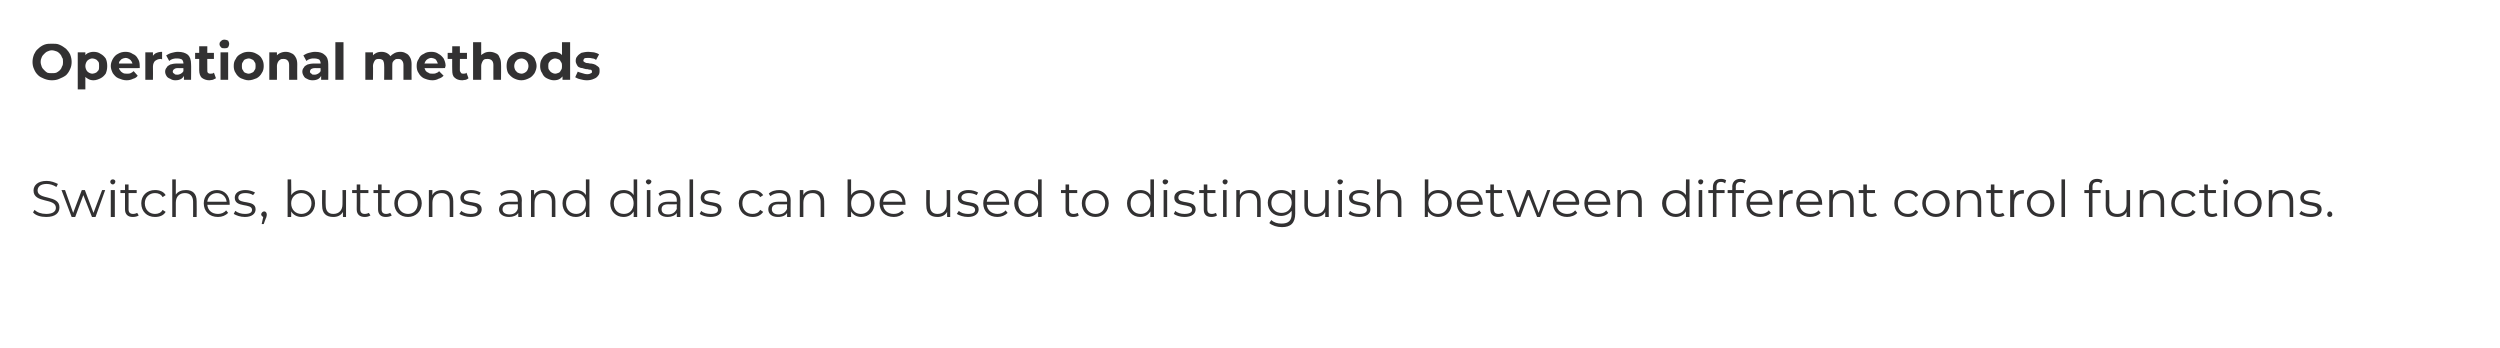 <?xml version="1.0" standalone="no"?>
<!DOCTYPE svg PUBLIC "-//W3C//DTD SVG 1.1//EN" "http://www.w3.org/Graphics/SVG/1.1/DTD/svg11.dtd">
<svg xmlns="http://www.w3.org/2000/svg" version="1.1" width="492px" height="68.5px" viewBox="0 0 492 68.5">
  <desc>Operational methods Switches, buttons and dials can be used to distinguish between different control functions.</desc>
  <defs/>
  <g id="Polygon118070">
    <path d="M 6.5 41.8 C 6.5 41.8 6.8 41.3 6.8 41.3 C 7.3 41.8 8.1 42.1 9.1 42.1 C 10.4 42.1 11 41.6 11 40.9 C 11 38.9 6.6 40.1 6.6 37.5 C 6.6 36.5 7.4 35.6 9.2 35.6 C 10 35.6 10.8 35.9 11.4 36.2 C 11.4 36.2 11.1 36.8 11.1 36.8 C 10.5 36.4 9.8 36.2 9.2 36.2 C 7.9 36.2 7.4 36.8 7.4 37.5 C 7.4 39.4 11.7 38.3 11.7 40.8 C 11.7 41.9 10.9 42.7 9.1 42.7 C 8 42.7 7 42.4 6.5 41.8 Z M 20.7 37.4 L 18.8 42.7 L 18.1 42.7 L 16.4 38.4 L 14.8 42.7 L 14.1 42.7 L 12.1 37.4 L 12.8 37.4 L 14.4 41.9 L 16.1 37.4 L 16.7 37.4 L 18.4 41.9 L 20.1 37.4 L 20.7 37.4 Z M 21.7 35.8 C 21.7 35.5 21.9 35.3 22.2 35.3 C 22.5 35.3 22.7 35.5 22.7 35.7 C 22.7 36 22.5 36.3 22.2 36.3 C 21.9 36.3 21.7 36 21.7 35.8 Z M 21.8 37.4 L 22.6 37.4 L 22.6 42.7 L 21.8 42.7 L 21.8 37.4 Z M 27.3 42.4 C 27 42.6 26.6 42.7 26.1 42.7 C 25.2 42.7 24.6 42.2 24.6 41.2 C 24.61 41.2 24.6 38 24.6 38 L 23.7 38 L 23.7 37.4 L 24.6 37.4 L 24.6 36.3 L 25.3 36.3 L 25.3 37.4 L 26.9 37.4 L 26.9 38 L 25.3 38 C 25.3 38 25.32 41.16 25.3 41.2 C 25.3 41.8 25.6 42.1 26.2 42.1 C 26.5 42.1 26.8 42 27 41.9 C 27 41.9 27.3 42.4 27.3 42.4 Z M 27.8 40 C 27.8 38.5 28.9 37.4 30.5 37.4 C 31.4 37.4 32.2 37.7 32.6 38.4 C 32.6 38.4 32 38.8 32 38.8 C 31.7 38.2 31.1 38 30.5 38 C 29.4 38 28.5 38.8 28.5 40 C 28.5 41.3 29.4 42.1 30.5 42.1 C 31.1 42.1 31.7 41.9 32 41.3 C 32 41.3 32.6 41.7 32.6 41.7 C 32.2 42.4 31.4 42.7 30.5 42.7 C 28.9 42.7 27.8 41.6 27.8 40 Z M 38.7 39.6 C 38.73 39.63 38.7 42.7 38.7 42.7 L 38 42.7 C 38 42.7 38.02 39.7 38 39.7 C 38 38.6 37.4 38 36.4 38 C 35.3 38 34.6 38.7 34.6 39.9 C 34.6 39.92 34.6 42.7 34.6 42.7 L 33.9 42.7 L 33.9 35.3 L 34.6 35.3 C 34.6 35.3 34.6 38.34 34.6 38.3 C 35 37.7 35.7 37.4 36.6 37.4 C 37.9 37.4 38.7 38.1 38.7 39.6 Z M 45.2 40.3 C 45.2 40.3 40.8 40.3 40.8 40.3 C 40.9 41.4 41.7 42.1 42.9 42.1 C 43.5 42.1 44.1 41.9 44.5 41.4 C 44.5 41.4 44.9 41.9 44.9 41.9 C 44.4 42.4 43.7 42.7 42.9 42.7 C 41.2 42.7 40.1 41.6 40.1 40 C 40.1 38.5 41.2 37.4 42.7 37.4 C 44.2 37.4 45.2 38.5 45.2 40 C 45.2 40.1 45.2 40.2 45.2 40.3 Z M 40.8 39.7 C 40.8 39.7 44.6 39.7 44.6 39.7 C 44.5 38.7 43.7 38 42.7 38 C 41.7 38 40.9 38.7 40.8 39.7 Z M 46 42.1 C 46 42.1 46.3 41.5 46.3 41.5 C 46.8 41.9 47.5 42.1 48.2 42.1 C 49.2 42.1 49.6 41.8 49.6 41.3 C 49.6 39.9 46.2 41 46.2 38.9 C 46.2 38 47 37.4 48.3 37.4 C 49 37.4 49.7 37.6 50.2 37.9 C 50.2 37.9 49.8 38.4 49.8 38.4 C 49.4 38.1 48.8 38 48.3 38 C 47.3 38 46.9 38.4 46.9 38.9 C 46.9 40.3 50.3 39.2 50.3 41.2 C 50.3 42.1 49.5 42.7 48.2 42.7 C 47.3 42.7 46.5 42.4 46 42.1 Z M 52.5 42.2 C 52.5 42.3 52.5 42.5 52.4 42.8 C 52.37 42.76 51.9 44.1 51.9 44.1 L 51.5 44.1 C 51.5 44.1 51.81 42.69 51.8 42.7 C 51.6 42.6 51.4 42.4 51.4 42.2 C 51.4 41.9 51.7 41.6 52 41.6 C 52.3 41.6 52.5 41.9 52.5 42.2 Z M 62 40 C 62 41.6 60.8 42.7 59.3 42.7 C 58.5 42.7 57.7 42.3 57.3 41.6 C 57.32 41.64 57.3 42.7 57.3 42.7 L 56.6 42.7 L 56.6 35.3 L 57.3 35.3 C 57.3 35.3 57.35 38.42 57.3 38.4 C 57.8 37.7 58.5 37.4 59.3 37.4 C 60.8 37.4 62 38.5 62 40 Z M 61.3 40 C 61.3 38.8 60.4 38 59.3 38 C 58.2 38 57.3 38.8 57.3 40 C 57.3 41.3 58.2 42.1 59.3 42.1 C 60.4 42.1 61.3 41.3 61.3 40 Z M 68.1 37.4 L 68.1 42.7 L 67.5 42.7 C 67.5 42.7 67.46 41.72 67.5 41.7 C 67.1 42.4 66.4 42.7 65.6 42.7 C 64.2 42.7 63.4 42 63.4 40.5 C 63.35 40.47 63.4 37.4 63.4 37.4 L 64.1 37.4 C 64.1 37.4 64.06 40.4 64.1 40.4 C 64.1 41.5 64.6 42.1 65.6 42.1 C 66.7 42.1 67.4 41.4 67.4 40.2 C 67.43 40.18 67.4 37.4 67.4 37.4 L 68.1 37.4 Z M 72.9 42.4 C 72.6 42.6 72.2 42.7 71.8 42.7 C 70.8 42.7 70.2 42.2 70.2 41.2 C 70.22 41.2 70.2 38 70.2 38 L 69.3 38 L 69.3 37.4 L 70.2 37.4 L 70.2 36.3 L 70.9 36.3 L 70.9 37.4 L 72.5 37.4 L 72.5 38 L 70.9 38 C 70.9 38 70.93 41.16 70.9 41.2 C 70.9 41.8 71.2 42.1 71.8 42.1 C 72.1 42.1 72.4 42 72.6 41.9 C 72.6 41.9 72.9 42.4 72.9 42.4 Z M 77.1 42.4 C 76.8 42.6 76.4 42.7 75.9 42.7 C 75 42.7 74.4 42.2 74.4 41.2 C 74.41 41.2 74.4 38 74.4 38 L 73.5 38 L 73.5 37.4 L 74.4 37.4 L 74.4 36.3 L 75.1 36.3 L 75.1 37.4 L 76.7 37.4 L 76.7 38 L 75.1 38 C 75.1 38 75.12 41.16 75.1 41.2 C 75.1 41.8 75.4 42.1 76 42.1 C 76.3 42.1 76.6 42 76.8 41.9 C 76.8 41.9 77.1 42.4 77.1 42.4 Z M 77.6 40 C 77.6 38.5 78.7 37.4 80.3 37.4 C 81.8 37.4 83 38.5 83 40 C 83 41.6 81.8 42.7 80.3 42.7 C 78.7 42.7 77.6 41.6 77.6 40 Z M 82.2 40 C 82.2 38.8 81.4 38 80.3 38 C 79.2 38 78.3 38.8 78.3 40 C 78.3 41.3 79.2 42.1 80.3 42.1 C 81.4 42.1 82.2 41.3 82.2 40 Z M 89.2 39.6 C 89.22 39.63 89.2 42.7 89.2 42.7 L 88.5 42.7 C 88.5 42.7 88.52 39.7 88.5 39.7 C 88.5 38.6 87.9 38 86.9 38 C 85.8 38 85.1 38.7 85.1 39.9 C 85.09 39.92 85.1 42.7 85.1 42.7 L 84.4 42.7 L 84.4 37.4 L 85.1 37.4 C 85.1 37.4 85.06 38.39 85.1 38.4 C 85.4 37.7 86.2 37.4 87.1 37.4 C 88.3 37.4 89.2 38.1 89.2 39.6 Z M 90.4 42.1 C 90.4 42.1 90.8 41.5 90.8 41.5 C 91.2 41.9 91.9 42.1 92.6 42.1 C 93.6 42.1 94 41.8 94 41.3 C 94 39.9 90.6 41 90.6 38.9 C 90.6 38 91.4 37.4 92.7 37.4 C 93.4 37.4 94.1 37.6 94.6 37.9 C 94.6 37.9 94.3 38.4 94.3 38.4 C 93.8 38.1 93.3 38 92.7 38 C 91.8 38 91.3 38.4 91.3 38.9 C 91.3 40.3 94.8 39.2 94.8 41.2 C 94.8 42.1 94 42.7 92.6 42.7 C 91.7 42.7 90.9 42.4 90.4 42.1 Z M 102.7 39.4 C 102.65 39.42 102.7 42.7 102.7 42.7 L 102 42.7 C 102 42.7 101.97 41.86 102 41.9 C 101.7 42.4 101 42.7 100.2 42.7 C 99 42.7 98.2 42.1 98.2 41.2 C 98.2 40.4 98.8 39.7 100.3 39.7 C 100.27 39.71 101.9 39.7 101.9 39.7 C 101.9 39.7 101.94 39.39 101.9 39.4 C 101.9 38.5 101.4 38 100.5 38 C 99.8 38 99.1 38.2 98.7 38.6 C 98.7 38.6 98.4 38.1 98.4 38.1 C 98.9 37.6 99.7 37.4 100.5 37.4 C 101.9 37.4 102.7 38.1 102.7 39.4 Z M 101.9 41.1 C 101.94 41.1 101.9 40.2 101.9 40.2 C 101.9 40.2 100.29 40.24 100.3 40.2 C 99.3 40.2 98.9 40.6 98.9 41.2 C 98.9 41.8 99.4 42.2 100.3 42.2 C 101.1 42.2 101.7 41.8 101.9 41.1 Z M 109.3 39.6 C 109.31 39.63 109.3 42.7 109.3 42.7 L 108.6 42.7 C 108.6 42.7 108.6 39.7 108.6 39.7 C 108.6 38.6 108 38 107 38 C 105.9 38 105.2 38.7 105.2 39.9 C 105.18 39.92 105.2 42.7 105.2 42.7 L 104.5 42.7 L 104.5 37.4 L 105.1 37.4 C 105.1 37.4 105.15 38.39 105.1 38.4 C 105.5 37.7 106.2 37.4 107.1 37.4 C 108.4 37.4 109.3 38.1 109.3 39.6 Z M 116 35.3 L 116 42.7 L 115.3 42.7 C 115.3 42.7 115.34 41.64 115.3 41.6 C 114.9 42.3 114.2 42.7 113.3 42.7 C 111.8 42.7 110.7 41.6 110.7 40 C 110.7 38.5 111.8 37.4 113.3 37.4 C 114.2 37.4 114.9 37.7 115.3 38.4 C 115.31 38.42 115.3 35.3 115.3 35.3 L 116 35.3 Z M 115.3 40 C 115.3 38.8 114.5 38 113.4 38 C 112.3 38 111.4 38.8 111.4 40 C 111.4 41.3 112.3 42.1 113.4 42.1 C 114.5 42.1 115.3 41.3 115.3 40 Z M 125.4 35.3 L 125.4 42.7 L 124.7 42.7 C 124.7 42.7 124.74 41.64 124.7 41.6 C 124.3 42.3 123.6 42.7 122.7 42.7 C 121.2 42.7 120.1 41.6 120.1 40 C 120.1 38.5 121.2 37.4 122.7 37.4 C 123.6 37.4 124.3 37.7 124.7 38.4 C 124.71 38.42 124.7 35.3 124.7 35.3 L 125.4 35.3 Z M 124.7 40 C 124.7 38.8 123.9 38 122.8 38 C 121.6 38 120.8 38.8 120.8 40 C 120.8 41.3 121.6 42.1 122.8 42.1 C 123.9 42.1 124.7 41.3 124.7 40 Z M 127.1 35.8 C 127.1 35.5 127.4 35.3 127.6 35.3 C 127.9 35.3 128.2 35.5 128.2 35.7 C 128.2 36 127.9 36.3 127.6 36.3 C 127.4 36.3 127.1 36 127.1 35.8 Z M 127.3 37.4 L 128 37.4 L 128 42.7 L 127.3 42.7 L 127.3 37.4 Z M 133.9 39.4 C 133.87 39.42 133.9 42.7 133.9 42.7 L 133.2 42.7 C 133.2 42.7 133.19 41.86 133.2 41.9 C 132.9 42.4 132.2 42.7 131.4 42.7 C 130.2 42.7 129.5 42.1 129.5 41.2 C 129.5 40.4 130 39.7 131.5 39.7 C 131.49 39.71 133.2 39.7 133.2 39.7 C 133.2 39.7 133.16 39.39 133.2 39.4 C 133.2 38.5 132.6 38 131.7 38 C 131 38 130.3 38.2 129.9 38.6 C 129.9 38.6 129.6 38.1 129.6 38.1 C 130.1 37.6 130.9 37.4 131.7 37.4 C 133.1 37.4 133.9 38.1 133.9 39.4 Z M 133.2 41.1 C 133.16 41.1 133.2 40.2 133.2 40.2 C 133.2 40.2 131.51 40.24 131.5 40.2 C 130.5 40.2 130.2 40.6 130.2 41.2 C 130.2 41.8 130.6 42.2 131.5 42.2 C 132.3 42.2 132.9 41.8 133.2 41.1 Z M 135.7 35.3 L 136.4 35.3 L 136.4 42.7 L 135.7 42.7 L 135.7 35.3 Z M 137.7 42.1 C 137.7 42.1 138 41.5 138 41.5 C 138.4 41.9 139.1 42.1 139.9 42.1 C 140.9 42.1 141.3 41.8 141.3 41.3 C 141.3 39.9 137.9 41 137.9 38.9 C 137.9 38 138.6 37.4 140 37.4 C 140.6 37.4 141.4 37.6 141.8 37.9 C 141.8 37.9 141.5 38.4 141.5 38.4 C 141 38.1 140.5 38 140 38 C 139 38 138.6 38.4 138.6 38.9 C 138.6 40.3 142 39.2 142 41.2 C 142 42.1 141.2 42.7 139.8 42.7 C 138.9 42.7 138.1 42.4 137.7 42.1 Z M 145.4 40 C 145.4 38.5 146.5 37.4 148.1 37.4 C 149 37.4 149.7 37.7 150.2 38.4 C 150.2 38.4 149.6 38.8 149.6 38.8 C 149.3 38.2 148.7 38 148.1 38 C 146.9 38 146.1 38.8 146.1 40 C 146.1 41.3 146.9 42.1 148.1 42.1 C 148.7 42.1 149.3 41.9 149.6 41.3 C 149.6 41.3 150.2 41.7 150.2 41.7 C 149.7 42.4 149 42.7 148.1 42.7 C 146.5 42.7 145.4 41.6 145.4 40 Z M 155.6 39.4 C 155.57 39.42 155.6 42.7 155.6 42.7 L 154.9 42.7 C 154.9 42.7 154.89 41.86 154.9 41.9 C 154.6 42.4 154 42.7 153.1 42.7 C 151.9 42.7 151.2 42.1 151.2 41.2 C 151.2 40.4 151.7 39.7 153.2 39.7 C 153.19 39.71 154.9 39.7 154.9 39.7 C 154.9 39.7 154.86 39.39 154.9 39.4 C 154.9 38.5 154.4 38 153.4 38 C 152.7 38 152.1 38.2 151.6 38.6 C 151.6 38.6 151.3 38.1 151.3 38.1 C 151.8 37.6 152.6 37.4 153.4 37.4 C 154.8 37.4 155.6 38.1 155.6 39.4 Z M 154.9 41.1 C 154.86 41.1 154.9 40.2 154.9 40.2 C 154.9 40.2 153.21 40.24 153.2 40.2 C 152.2 40.2 151.9 40.6 151.9 41.2 C 151.9 41.8 152.4 42.2 153.2 42.2 C 154 42.2 154.6 41.8 154.9 41.1 Z M 162.2 39.6 C 162.23 39.63 162.2 42.7 162.2 42.7 L 161.5 42.7 C 161.5 42.7 161.52 39.7 161.5 39.7 C 161.5 38.6 160.9 38 159.9 38 C 158.8 38 158.1 38.7 158.1 39.9 C 158.1 39.92 158.1 42.7 158.1 42.7 L 157.4 42.7 L 157.4 37.4 L 158.1 37.4 C 158.1 37.4 158.07 38.39 158.1 38.4 C 158.4 37.7 159.2 37.4 160.1 37.4 C 161.3 37.4 162.2 38.1 162.2 39.6 Z M 172.1 40 C 172.1 41.6 171 42.7 169.5 42.7 C 168.6 42.7 167.9 42.3 167.5 41.6 C 167.46 41.64 167.5 42.7 167.5 42.7 L 166.8 42.7 L 166.8 35.3 L 167.5 35.3 C 167.5 35.3 167.49 38.42 167.5 38.4 C 167.9 37.7 168.6 37.4 169.5 37.4 C 171 37.4 172.1 38.5 172.1 40 Z M 171.4 40 C 171.4 38.8 170.5 38 169.4 38 C 168.3 38 167.5 38.8 167.5 40 C 167.5 41.3 168.3 42.1 169.4 42.1 C 170.5 42.1 171.4 41.3 171.4 40 Z M 178.2 40.3 C 178.2 40.3 173.8 40.3 173.8 40.3 C 173.9 41.4 174.7 42.1 175.9 42.1 C 176.5 42.1 177.1 41.9 177.5 41.4 C 177.5 41.4 177.9 41.9 177.9 41.9 C 177.4 42.4 176.7 42.7 175.9 42.7 C 174.2 42.7 173.1 41.6 173.1 40 C 173.1 38.5 174.2 37.4 175.7 37.4 C 177.2 37.4 178.2 38.5 178.2 40 C 178.2 40.1 178.2 40.2 178.2 40.3 Z M 173.8 39.7 C 173.8 39.7 177.6 39.7 177.6 39.7 C 177.5 38.7 176.7 38 175.7 38 C 174.7 38 173.9 38.7 173.8 39.7 Z M 187 37.4 L 187 42.7 L 186.4 42.7 C 186.4 42.7 186.36 41.72 186.4 41.7 C 186 42.4 185.3 42.7 184.5 42.7 C 183.1 42.7 182.3 42 182.3 40.5 C 182.25 40.47 182.3 37.4 182.3 37.4 L 183 37.4 C 183 37.4 182.96 40.4 183 40.4 C 183 41.5 183.5 42.1 184.5 42.1 C 185.6 42.1 186.3 41.4 186.3 40.2 C 186.33 40.18 186.3 37.4 186.3 37.4 L 187 37.4 Z M 188.3 42.1 C 188.3 42.1 188.7 41.5 188.7 41.5 C 189.1 41.9 189.8 42.1 190.5 42.1 C 191.5 42.1 191.9 41.8 191.9 41.3 C 191.9 39.9 188.5 41 188.5 38.9 C 188.5 38 189.3 37.4 190.6 37.4 C 191.3 37.4 192 37.6 192.5 37.9 C 192.5 37.9 192.2 38.4 192.2 38.4 C 191.7 38.1 191.1 38 190.6 38 C 189.7 38 189.2 38.4 189.2 38.9 C 189.2 40.3 192.6 39.2 192.6 41.2 C 192.6 42.1 191.8 42.7 190.5 42.7 C 189.6 42.7 188.8 42.4 188.3 42.1 Z M 198.6 40.3 C 198.6 40.3 194.2 40.3 194.2 40.3 C 194.3 41.4 195.2 42.1 196.3 42.1 C 196.9 42.1 197.5 41.9 197.9 41.4 C 197.9 41.4 198.3 41.9 198.3 41.9 C 197.8 42.4 197.1 42.7 196.3 42.7 C 194.6 42.7 193.5 41.6 193.5 40 C 193.5 38.5 194.6 37.4 196.1 37.4 C 197.6 37.4 198.6 38.5 198.6 40 C 198.6 40.1 198.6 40.2 198.6 40.3 Z M 194.2 39.7 C 194.2 39.7 198 39.7 198 39.7 C 197.9 38.7 197.1 38 196.1 38 C 195.1 38 194.3 38.7 194.2 39.7 Z M 205 35.3 L 205 42.7 L 204.3 42.7 C 204.3 42.7 204.29 41.64 204.3 41.6 C 203.9 42.3 203.1 42.7 202.3 42.7 C 200.8 42.7 199.6 41.6 199.6 40 C 199.6 38.5 200.8 37.4 202.3 37.4 C 203.1 37.4 203.8 37.7 204.3 38.4 C 204.26 38.42 204.3 35.3 204.3 35.3 L 205 35.3 Z M 204.3 40 C 204.3 38.8 203.4 38 202.3 38 C 201.2 38 200.4 38.8 200.4 40 C 200.4 41.3 201.2 42.1 202.3 42.1 C 203.4 42.1 204.3 41.3 204.3 40 Z M 212.3 42.4 C 212.1 42.6 211.6 42.7 211.2 42.7 C 210.2 42.7 209.7 42.2 209.7 41.2 C 209.69 41.2 209.7 38 209.7 38 L 208.8 38 L 208.8 37.4 L 209.7 37.4 L 209.7 36.3 L 210.4 36.3 L 210.4 37.4 L 212 37.4 L 212 38 L 210.4 38 C 210.4 38 210.4 41.16 210.4 41.2 C 210.4 41.8 210.7 42.1 211.3 42.1 C 211.6 42.1 211.9 42 212.1 41.9 C 212.1 41.9 212.3 42.4 212.3 42.4 Z M 212.9 40 C 212.9 38.5 214 37.4 215.6 37.4 C 217.1 37.4 218.2 38.5 218.2 40 C 218.2 41.6 217.1 42.7 215.6 42.7 C 214 42.7 212.9 41.6 212.9 40 Z M 217.5 40 C 217.5 38.8 216.7 38 215.6 38 C 214.5 38 213.6 38.8 213.6 40 C 213.6 41.3 214.5 42.1 215.6 42.1 C 216.7 42.1 217.5 41.3 217.5 40 Z M 227.1 35.3 L 227.1 42.7 L 226.4 42.7 C 226.4 42.7 226.43 41.64 226.4 41.6 C 226 42.3 225.3 42.7 224.4 42.7 C 222.9 42.7 221.8 41.6 221.8 40 C 221.8 38.5 222.9 37.4 224.4 37.4 C 225.2 37.4 226 37.7 226.4 38.4 C 226.4 38.42 226.4 35.3 226.4 35.3 L 227.1 35.3 Z M 226.4 40 C 226.4 38.8 225.6 38 224.5 38 C 223.3 38 222.5 38.8 222.5 40 C 222.5 41.3 223.3 42.1 224.5 42.1 C 225.6 42.1 226.4 41.3 226.4 40 Z M 228.8 35.8 C 228.8 35.5 229 35.3 229.3 35.3 C 229.6 35.3 229.9 35.5 229.9 35.7 C 229.9 36 229.6 36.3 229.3 36.3 C 229 36.3 228.8 36 228.8 35.8 Z M 229 37.4 L 229.7 37.4 L 229.7 42.7 L 229 42.7 L 229 37.4 Z M 231 42.1 C 231 42.1 231.3 41.5 231.3 41.5 C 231.7 41.9 232.4 42.1 233.1 42.1 C 234.1 42.1 234.6 41.8 234.6 41.3 C 234.6 39.9 231.1 41 231.1 38.9 C 231.1 38 231.9 37.4 233.2 37.4 C 233.9 37.4 234.6 37.6 235.1 37.9 C 235.1 37.9 234.8 38.4 234.8 38.4 C 234.3 38.1 233.8 38 233.2 38 C 232.3 38 231.9 38.4 231.9 38.9 C 231.9 40.3 235.3 39.2 235.3 41.2 C 235.3 42.1 234.5 42.7 233.1 42.7 C 232.2 42.7 231.4 42.4 231 42.1 Z M 239.5 42.4 C 239.3 42.6 238.8 42.7 238.4 42.7 C 237.4 42.7 236.9 42.2 236.9 41.2 C 236.9 41.2 236.9 38 236.9 38 L 236 38 L 236 37.4 L 236.9 37.4 L 236.9 36.3 L 237.6 36.3 L 237.6 37.4 L 239.2 37.4 L 239.2 38 L 237.6 38 C 237.6 38 237.61 41.16 237.6 41.2 C 237.6 41.8 237.9 42.1 238.5 42.1 C 238.8 42.1 239.1 42 239.3 41.9 C 239.3 41.9 239.5 42.4 239.5 42.4 Z M 240.6 35.8 C 240.6 35.5 240.8 35.3 241.1 35.3 C 241.4 35.3 241.6 35.5 241.6 35.7 C 241.6 36 241.4 36.3 241.1 36.3 C 240.8 36.3 240.6 36 240.6 35.8 Z M 240.7 37.4 L 241.4 37.4 L 241.4 42.7 L 240.7 42.7 L 240.7 37.4 Z M 248.1 39.6 C 248.13 39.63 248.1 42.7 248.1 42.7 L 247.4 42.7 C 247.4 42.7 247.42 39.7 247.4 39.7 C 247.4 38.6 246.8 38 245.8 38 C 244.7 38 244 38.7 244 39.9 C 244 39.92 244 42.7 244 42.7 L 243.3 42.7 L 243.3 37.4 L 244 37.4 C 244 37.4 243.97 38.39 244 38.4 C 244.3 37.7 245.1 37.4 246 37.4 C 247.3 37.4 248.1 38.1 248.1 39.6 Z M 254.9 37.4 C 254.9 37.4 254.89 42.04 254.9 42 C 254.9 43.9 254 44.7 252.3 44.7 C 251.3 44.7 250.4 44.4 249.8 43.9 C 249.8 43.9 250.2 43.3 250.2 43.3 C 250.7 43.8 251.4 44 252.2 44 C 253.6 44 254.2 43.4 254.2 42.1 C 254.2 42.1 254.2 41.5 254.2 41.5 C 253.7 42.1 253 42.5 252.1 42.5 C 250.6 42.5 249.5 41.4 249.5 39.9 C 249.5 38.4 250.6 37.4 252.1 37.4 C 253 37.4 253.8 37.7 254.2 38.4 C 254.21 38.43 254.2 37.4 254.2 37.4 L 254.9 37.4 Z M 254.2 39.9 C 254.2 38.8 253.4 38 252.2 38 C 251 38 250.2 38.8 250.2 39.9 C 250.2 41.1 251 41.9 252.2 41.9 C 253.4 41.9 254.2 41.1 254.2 39.9 Z M 261.5 37.4 L 261.5 42.7 L 260.8 42.7 C 260.8 42.7 260.82 41.72 260.8 41.7 C 260.5 42.4 259.8 42.7 258.9 42.7 C 257.6 42.7 256.7 42 256.7 40.5 C 256.71 40.47 256.7 37.4 256.7 37.4 L 257.4 37.4 C 257.4 37.4 257.42 40.4 257.4 40.4 C 257.4 41.5 258 42.1 259 42.1 C 260.1 42.1 260.8 41.4 260.8 40.2 C 260.79 40.18 260.8 37.4 260.8 37.4 L 261.5 37.4 Z M 263.2 35.8 C 263.2 35.5 263.4 35.3 263.7 35.3 C 264 35.3 264.3 35.5 264.3 35.7 C 264.3 36 264 36.3 263.7 36.3 C 263.4 36.3 263.2 36 263.2 35.8 Z M 263.4 37.4 L 264.1 37.4 L 264.1 42.7 L 263.4 42.7 L 263.4 37.4 Z M 265.4 42.1 C 265.4 42.1 265.7 41.5 265.7 41.5 C 266.1 41.9 266.8 42.1 267.5 42.1 C 268.5 42.1 269 41.8 269 41.3 C 269 39.9 265.5 41 265.5 38.9 C 265.5 38 266.3 37.4 267.6 37.4 C 268.3 37.4 269 37.6 269.5 37.9 C 269.5 37.9 269.2 38.4 269.2 38.4 C 268.7 38.1 268.2 38 267.6 38 C 266.7 38 266.2 38.4 266.2 38.9 C 266.2 40.3 269.7 39.2 269.7 41.2 C 269.7 42.1 268.9 42.7 267.5 42.7 C 266.6 42.7 265.8 42.4 265.4 42.1 Z M 275.8 39.6 C 275.81 39.63 275.8 42.7 275.8 42.7 L 275.1 42.7 C 275.1 42.7 275.1 39.7 275.1 39.7 C 275.1 38.6 274.5 38 273.5 38 C 272.4 38 271.7 38.7 271.7 39.9 C 271.68 39.92 271.7 42.7 271.7 42.7 L 271 42.7 L 271 35.3 L 271.7 35.3 C 271.7 35.3 271.68 38.34 271.7 38.3 C 272.1 37.7 272.8 37.4 273.7 37.4 C 274.9 37.4 275.8 38.1 275.8 39.6 Z M 285.7 40 C 285.7 41.6 284.6 42.7 283.1 42.7 C 282.2 42.7 281.5 42.3 281 41.6 C 281.04 41.64 281 42.7 281 42.7 L 280.4 42.7 L 280.4 35.3 L 281.1 35.3 C 281.1 35.3 281.07 38.42 281.1 38.4 C 281.5 37.7 282.2 37.4 283.1 37.4 C 284.6 37.4 285.7 38.5 285.7 40 Z M 285 40 C 285 38.8 284.1 38 283 38 C 281.9 38 281.1 38.8 281.1 40 C 281.1 41.3 281.9 42.1 283 42.1 C 284.1 42.1 285 41.3 285 40 Z M 291.8 40.3 C 291.8 40.3 287.4 40.3 287.4 40.3 C 287.5 41.4 288.3 42.1 289.5 42.1 C 290.1 42.1 290.7 41.9 291.1 41.4 C 291.1 41.4 291.5 41.9 291.5 41.9 C 291 42.4 290.3 42.7 289.5 42.7 C 287.8 42.7 286.7 41.6 286.7 40 C 286.7 38.5 287.8 37.4 289.3 37.4 C 290.7 37.4 291.8 38.5 291.8 40 C 291.8 40.1 291.8 40.2 291.8 40.3 Z M 287.4 39.7 C 287.4 39.7 291.1 39.7 291.1 39.7 C 291 38.7 290.3 38 289.3 38 C 288.2 38 287.5 38.7 287.4 39.7 Z M 296 42.4 C 295.7 42.6 295.3 42.7 294.8 42.7 C 293.9 42.7 293.3 42.2 293.3 41.2 C 293.3 41.2 293.3 38 293.3 38 L 292.4 38 L 292.4 37.4 L 293.3 37.4 L 293.3 36.3 L 294 36.3 L 294 37.4 L 295.6 37.4 L 295.6 38 L 294 38 C 294 38 294.01 41.16 294 41.2 C 294 41.8 294.3 42.1 294.9 42.1 C 295.2 42.1 295.5 42 295.7 41.9 C 295.7 41.9 296 42.4 296 42.4 Z M 305.1 37.4 L 303.1 42.7 L 302.5 42.7 L 300.8 38.4 L 299.2 42.7 L 298.5 42.7 L 296.5 37.4 L 297.2 37.4 L 298.8 41.9 L 300.5 37.4 L 301.1 37.4 L 302.8 41.9 L 304.5 37.4 L 305.1 37.4 Z M 310.7 40.3 C 310.7 40.3 306.3 40.3 306.3 40.3 C 306.4 41.4 307.3 42.1 308.4 42.1 C 309.1 42.1 309.6 41.9 310 41.4 C 310 41.4 310.4 41.9 310.4 41.9 C 310 42.4 309.2 42.7 308.4 42.7 C 306.8 42.7 305.6 41.6 305.6 40 C 305.6 38.5 306.7 37.4 308.2 37.4 C 309.7 37.4 310.8 38.5 310.8 40 C 310.8 40.1 310.7 40.2 310.7 40.3 Z M 306.3 39.7 C 306.3 39.7 310.1 39.7 310.1 39.7 C 310 38.7 309.2 38 308.2 38 C 307.2 38 306.4 38.7 306.3 39.7 Z M 316.9 40.3 C 316.9 40.3 312.5 40.3 312.5 40.3 C 312.5 41.4 313.4 42.1 314.5 42.1 C 315.2 42.1 315.7 41.9 316.1 41.4 C 316.1 41.4 316.5 41.9 316.5 41.9 C 316.1 42.4 315.3 42.7 314.5 42.7 C 312.9 42.7 311.8 41.6 311.8 40 C 311.8 38.5 312.8 37.4 314.3 37.4 C 315.8 37.4 316.9 38.5 316.9 40 C 316.9 40.1 316.9 40.2 316.9 40.3 Z M 312.5 39.7 C 312.5 39.7 316.2 39.7 316.2 39.7 C 316.1 38.7 315.4 38 314.3 38 C 313.3 38 312.6 38.7 312.5 39.7 Z M 323.1 39.6 C 323.12 39.63 323.1 42.7 323.1 42.7 L 322.4 42.7 C 322.4 42.7 322.41 39.7 322.4 39.7 C 322.4 38.6 321.8 38 320.8 38 C 319.7 38 319 38.7 319 39.9 C 318.99 39.92 319 42.7 319 42.7 L 318.3 42.7 L 318.3 37.4 L 319 37.4 C 319 37.4 318.96 38.39 319 38.4 C 319.3 37.7 320 37.4 321 37.4 C 322.2 37.4 323.1 38.1 323.1 39.6 Z M 332.5 35.3 L 332.5 42.7 L 331.8 42.7 C 331.8 42.7 331.79 41.64 331.8 41.6 C 331.4 42.3 330.6 42.7 329.8 42.7 C 328.3 42.7 327.1 41.6 327.1 40 C 327.1 38.5 328.3 37.4 329.8 37.4 C 330.6 37.4 331.3 37.7 331.8 38.4 C 331.76 38.42 331.8 35.3 331.8 35.3 L 332.5 35.3 Z M 331.8 40 C 331.8 38.8 330.9 38 329.8 38 C 328.7 38 327.9 38.8 327.9 40 C 327.9 41.3 328.7 42.1 329.8 42.1 C 330.9 42.1 331.8 41.3 331.8 40 Z M 334.2 35.8 C 334.2 35.5 334.4 35.3 334.7 35.3 C 335 35.3 335.2 35.5 335.2 35.7 C 335.2 36 335 36.3 334.7 36.3 C 334.4 36.3 334.2 36 334.2 35.8 Z M 334.3 37.4 L 335 37.4 L 335 42.7 L 334.3 42.7 L 334.3 37.4 Z M 337.8 36.8 C 337.79 36.8 337.8 37.4 337.8 37.4 L 339.4 37.4 L 339.4 38 L 337.8 38 L 337.8 42.7 L 337.1 42.7 L 337.1 38 L 336.2 38 L 336.2 37.4 L 337.1 37.4 C 337.1 37.4 337.1 36.77 337.1 36.8 C 337.1 35.8 337.7 35.2 338.7 35.2 C 339.1 35.2 339.5 35.3 339.7 35.5 C 339.7 35.5 339.5 36.1 339.5 36.1 C 339.3 35.9 339 35.8 338.7 35.8 C 338.1 35.8 337.8 36.1 337.8 36.8 Z M 341.6 36.8 C 341.63 36.8 341.6 37.4 341.6 37.4 L 343.2 37.4 L 343.2 38 L 341.6 38 L 341.6 42.7 L 340.9 42.7 L 340.9 38 L 340 38 L 340 37.4 L 340.9 37.4 C 340.9 37.4 340.94 36.77 340.9 36.8 C 340.9 35.8 341.5 35.2 342.5 35.2 C 342.9 35.2 343.3 35.3 343.6 35.5 C 343.6 35.5 343.3 36.1 343.3 36.1 C 343.1 35.9 342.9 35.8 342.6 35.8 C 341.9 35.8 341.6 36.1 341.6 36.8 Z M 348.8 40.3 C 348.8 40.3 344.4 40.3 344.4 40.3 C 344.5 41.4 345.3 42.1 346.5 42.1 C 347.1 42.1 347.7 41.9 348.1 41.4 C 348.1 41.4 348.5 41.9 348.5 41.9 C 348 42.4 347.3 42.7 346.4 42.7 C 344.8 42.7 343.7 41.6 343.7 40 C 343.7 38.5 344.8 37.4 346.2 37.4 C 347.7 37.4 348.8 38.5 348.8 40 C 348.8 40.1 348.8 40.2 348.8 40.3 Z M 344.4 39.7 C 344.4 39.7 348.1 39.7 348.1 39.7 C 348 38.7 347.3 38 346.2 38 C 345.2 38 344.5 38.7 344.4 39.7 Z M 352.8 37.4 C 352.8 37.4 352.8 38.1 352.8 38.1 C 352.8 38.1 352.7 38.1 352.7 38.1 C 351.6 38.1 350.9 38.8 350.9 40 C 350.91 40 350.9 42.7 350.9 42.7 L 350.2 42.7 L 350.2 37.4 L 350.9 37.4 C 350.9 37.4 350.88 38.45 350.9 38.4 C 351.2 37.7 351.9 37.4 352.8 37.4 Z M 358.6 40.3 C 358.6 40.3 354.2 40.3 354.2 40.3 C 354.3 41.4 355.1 42.1 356.3 42.1 C 356.9 42.1 357.5 41.9 357.9 41.4 C 357.9 41.4 358.3 41.9 358.3 41.9 C 357.8 42.4 357.1 42.7 356.2 42.7 C 354.6 42.7 353.5 41.6 353.5 40 C 353.5 38.5 354.6 37.4 356 37.4 C 357.5 37.4 358.6 38.5 358.6 40 C 358.6 40.1 358.6 40.2 358.6 40.3 Z M 354.2 39.7 C 354.2 39.7 357.9 39.7 357.9 39.7 C 357.8 38.7 357.1 38 356 38 C 355 38 354.3 38.7 354.2 39.7 Z M 364.8 39.6 C 364.84 39.63 364.8 42.7 364.8 42.7 L 364.1 42.7 C 364.1 42.7 364.13 39.7 364.1 39.7 C 364.1 38.6 363.6 38 362.6 38 C 361.4 38 360.7 38.7 360.7 39.9 C 360.71 39.92 360.7 42.7 360.7 42.7 L 360 42.7 L 360 37.4 L 360.7 37.4 C 360.7 37.4 360.68 38.39 360.7 38.4 C 361.1 37.7 361.8 37.4 362.7 37.4 C 364 37.4 364.8 38.1 364.8 39.6 Z M 369.4 42.4 C 369.1 42.6 368.7 42.7 368.3 42.7 C 367.3 42.7 366.7 42.2 366.7 41.2 C 366.73 41.2 366.7 38 366.7 38 L 365.8 38 L 365.8 37.4 L 366.7 37.4 L 366.7 36.3 L 367.4 36.3 L 367.4 37.4 L 369 37.4 L 369 38 L 367.4 38 C 367.4 38 367.43 41.16 367.4 41.2 C 367.4 41.8 367.8 42.1 368.3 42.1 C 368.6 42.1 368.9 42 369.1 41.9 C 369.1 41.9 369.4 42.4 369.4 42.4 Z M 372.8 40 C 372.8 38.5 373.9 37.4 375.5 37.4 C 376.4 37.4 377.1 37.7 377.5 38.4 C 377.5 38.4 377 38.8 377 38.8 C 376.6 38.2 376.1 38 375.5 38 C 374.3 38 373.5 38.8 373.5 40 C 373.5 41.3 374.3 42.1 375.5 42.1 C 376.1 42.1 376.6 41.9 377 41.3 C 377 41.3 377.5 41.7 377.5 41.7 C 377.1 42.4 376.4 42.7 375.5 42.7 C 373.9 42.7 372.8 41.6 372.8 40 Z M 378.3 40 C 378.3 38.5 379.5 37.4 381 37.4 C 382.5 37.4 383.7 38.5 383.7 40 C 383.7 41.6 382.5 42.7 381 42.7 C 379.5 42.7 378.3 41.6 378.3 40 Z M 382.9 40 C 382.9 38.8 382.1 38 381 38 C 379.9 38 379 38.8 379 40 C 379 41.3 379.9 42.1 381 42.1 C 382.1 42.1 382.9 41.3 382.9 40 Z M 389.9 39.6 C 389.93 39.63 389.9 42.7 389.9 42.7 L 389.2 42.7 C 389.2 42.7 389.22 39.7 389.2 39.7 C 389.2 38.6 388.6 38 387.6 38 C 386.5 38 385.8 38.7 385.8 39.9 C 385.8 39.92 385.8 42.7 385.8 42.7 L 385.1 42.7 L 385.1 37.4 L 385.8 37.4 C 385.8 37.4 385.77 38.39 385.8 38.4 C 386.1 37.7 386.9 37.4 387.8 37.4 C 389 37.4 389.9 38.1 389.9 39.6 Z M 394.5 42.4 C 394.2 42.6 393.8 42.7 393.3 42.7 C 392.4 42.7 391.8 42.2 391.8 41.2 C 391.81 41.2 391.8 38 391.8 38 L 390.9 38 L 390.9 37.4 L 391.8 37.4 L 391.8 36.3 L 392.5 36.3 L 392.5 37.4 L 394.1 37.4 L 394.1 38 L 392.5 38 C 392.5 38 392.52 41.16 392.5 41.2 C 392.5 41.8 392.8 42.1 393.4 42.1 C 393.7 42.1 394 42 394.2 41.9 C 394.2 41.9 394.5 42.4 394.5 42.4 Z M 398.3 37.4 C 398.3 37.4 398.3 38.1 398.3 38.1 C 398.2 38.1 398.2 38.1 398.1 38.1 C 397 38.1 396.4 38.8 396.4 40 C 396.36 40 396.4 42.7 396.4 42.7 L 395.6 42.7 L 395.6 37.4 L 396.3 37.4 C 396.3 37.4 396.33 38.45 396.3 38.4 C 396.7 37.7 397.3 37.4 398.3 37.4 Z M 398.9 40 C 398.9 38.5 400.1 37.4 401.6 37.4 C 403.1 37.4 404.3 38.5 404.3 40 C 404.3 41.6 403.1 42.7 401.6 42.7 C 400.1 42.7 398.9 41.6 398.9 40 Z M 403.5 40 C 403.5 38.8 402.7 38 401.6 38 C 400.5 38 399.6 38.8 399.6 40 C 399.6 41.3 400.5 42.1 401.6 42.1 C 402.7 42.1 403.5 41.3 403.5 40 Z M 405.7 35.3 L 406.4 35.3 L 406.4 42.7 L 405.7 42.7 L 405.7 35.3 Z M 411.8 36.8 C 411.82 36.8 411.8 37.4 411.8 37.4 L 413.4 37.4 L 413.4 38 L 411.8 38 L 411.8 42.7 L 411.1 42.7 L 411.1 38 L 410.2 38 L 410.2 37.4 L 411.1 37.4 C 411.1 37.4 411.13 36.77 411.1 36.8 C 411.1 35.8 411.7 35.2 412.7 35.2 C 413.1 35.2 413.5 35.3 413.8 35.5 C 413.8 35.5 413.5 36.1 413.5 36.1 C 413.3 35.9 413.1 35.8 412.8 35.8 C 412.1 35.8 411.8 36.1 411.8 36.8 Z M 419.2 37.4 L 419.2 42.7 L 418.5 42.7 C 418.5 42.7 418.54 41.72 418.5 41.7 C 418.2 42.4 417.5 42.7 416.7 42.7 C 415.3 42.7 414.4 42 414.4 40.5 C 414.43 40.47 414.4 37.4 414.4 37.4 L 415.1 37.4 C 415.1 37.4 415.14 40.4 415.1 40.4 C 415.1 41.5 415.7 42.1 416.7 42.1 C 417.8 42.1 418.5 41.4 418.5 40.2 C 418.51 40.18 418.5 37.4 418.5 37.4 L 419.2 37.4 Z M 425.9 39.6 C 425.93 39.63 425.9 42.7 425.9 42.7 L 425.2 42.7 C 425.2 42.7 425.22 39.7 425.2 39.7 C 425.2 38.6 424.6 38 423.6 38 C 422.5 38 421.8 38.7 421.8 39.9 C 421.8 39.92 421.8 42.7 421.8 42.7 L 421.1 42.7 L 421.1 37.4 L 421.8 37.4 C 421.8 37.4 421.77 38.39 421.8 38.4 C 422.1 37.7 422.9 37.4 423.8 37.4 C 425 37.4 425.9 38.1 425.9 39.6 Z M 427.3 40 C 427.3 38.5 428.4 37.4 430 37.4 C 430.9 37.4 431.7 37.7 432.1 38.4 C 432.1 38.4 431.5 38.8 431.5 38.8 C 431.2 38.2 430.6 38 430 38 C 428.9 38 428 38.8 428 40 C 428 41.3 428.9 42.1 430 42.1 C 430.6 42.1 431.2 41.9 431.5 41.3 C 431.5 41.3 432.1 41.7 432.1 41.7 C 431.7 42.4 430.9 42.7 430 42.7 C 428.4 42.7 427.3 41.6 427.3 40 Z M 436.4 42.4 C 436.1 42.6 435.7 42.7 435.3 42.7 C 434.3 42.7 433.8 42.2 433.8 41.2 C 433.77 41.2 433.8 38 433.8 38 L 432.8 38 L 432.8 37.4 L 433.8 37.4 L 433.8 36.3 L 434.5 36.3 L 434.5 37.4 L 436.1 37.4 L 436.1 38 L 434.5 38 C 434.5 38 434.48 41.16 434.5 41.2 C 434.5 41.8 434.8 42.1 435.4 42.1 C 435.7 42.1 436 42 436.2 41.9 C 436.2 41.9 436.4 42.4 436.4 42.4 Z M 437.5 35.8 C 437.5 35.5 437.7 35.3 438 35.3 C 438.3 35.3 438.5 35.5 438.5 35.7 C 438.5 36 438.3 36.3 438 36.3 C 437.7 36.3 437.5 36 437.5 35.8 Z M 437.6 37.4 L 438.3 37.4 L 438.3 42.7 L 437.6 42.7 L 437.6 37.4 Z M 439.7 40 C 439.7 38.5 440.9 37.4 442.4 37.4 C 443.9 37.4 445.1 38.5 445.1 40 C 445.1 41.6 443.9 42.7 442.4 42.7 C 440.9 42.7 439.7 41.6 439.7 40 Z M 444.3 40 C 444.3 38.8 443.5 38 442.4 38 C 441.3 38 440.4 38.8 440.4 40 C 440.4 41.3 441.3 42.1 442.4 42.1 C 443.5 42.1 444.3 41.3 444.3 40 Z M 451.3 39.6 C 451.33 39.63 451.3 42.7 451.3 42.7 L 450.6 42.7 C 450.6 42.7 450.62 39.7 450.6 39.7 C 450.6 38.6 450 38 449 38 C 447.9 38 447.2 38.7 447.2 39.9 C 447.2 39.92 447.2 42.7 447.2 42.7 L 446.5 42.7 L 446.5 37.4 L 447.2 37.4 C 447.2 37.4 447.17 38.39 447.2 38.4 C 447.5 37.7 448.3 37.4 449.2 37.4 C 450.5 37.4 451.3 38.1 451.3 39.6 Z M 452.5 42.1 C 452.5 42.1 452.9 41.5 452.9 41.5 C 453.3 41.9 454 42.1 454.7 42.1 C 455.7 42.1 456.1 41.8 456.1 41.3 C 456.1 39.9 452.7 41 452.7 38.9 C 452.7 38 453.5 37.4 454.8 37.4 C 455.5 37.4 456.2 37.6 456.7 37.9 C 456.7 37.9 456.4 38.4 456.4 38.4 C 455.9 38.1 455.4 38 454.8 38 C 453.9 38 453.4 38.4 453.4 38.9 C 453.4 40.3 456.9 39.2 456.9 41.2 C 456.9 42.1 456.1 42.7 454.7 42.7 C 453.8 42.7 453 42.4 452.5 42.1 Z M 458 42.2 C 458 41.9 458.2 41.6 458.5 41.6 C 458.8 41.6 459 41.9 459 42.2 C 459 42.5 458.8 42.7 458.5 42.7 C 458.2 42.7 458 42.5 458 42.2 Z " stroke="none" fill="#323132"/>
  </g>
  <g id="Polygon118069">
    <path d="M 10.2 15.8 C 9.7 15.8 9.2 15.7 8.7 15.5 C 8.2 15.3 7.8 15.1 7.5 14.8 C 7.1 14.4 6.9 14.1 6.7 13.6 C 6.5 13.2 6.4 12.7 6.4 12.2 C 6.4 11.7 6.5 11.2 6.7 10.7 C 6.9 10.3 7.1 9.9 7.5 9.6 C 7.8 9.3 8.2 9 8.7 8.8 C 9.2 8.6 9.7 8.6 10.2 8.6 C 10.8 8.6 11.3 8.6 11.7 8.8 C 12.2 9 12.6 9.3 13 9.6 C 13.3 9.9 13.6 10.3 13.8 10.7 C 14 11.2 14.1 11.7 14.1 12.2 C 14.1 12.7 14 13.2 13.8 13.6 C 13.6 14.1 13.3 14.5 13 14.8 C 12.6 15.1 12.2 15.3 11.7 15.5 C 11.3 15.7 10.8 15.8 10.2 15.8 Z M 10.2 14.4 C 10.5 14.4 10.8 14.4 11.1 14.3 C 11.3 14.2 11.6 14 11.8 13.8 C 12 13.6 12.1 13.4 12.2 13.1 C 12.4 12.8 12.4 12.5 12.4 12.2 C 12.4 11.8 12.4 11.5 12.2 11.3 C 12.1 11 12 10.8 11.8 10.6 C 11.6 10.4 11.4 10.2 11.1 10.1 C 10.8 10 10.5 9.9 10.2 9.9 C 9.9 9.9 9.6 10 9.4 10.1 C 9.1 10.2 8.9 10.4 8.7 10.6 C 8.5 10.8 8.3 11 8.2 11.3 C 8.1 11.5 8 11.8 8 12.2 C 8 12.5 8.1 12.8 8.2 13.1 C 8.3 13.4 8.5 13.6 8.7 13.8 C 8.9 14 9.1 14.2 9.3 14.3 C 9.6 14.4 9.9 14.4 10.2 14.4 Z M 18.4 15.8 C 18 15.8 17.6 15.7 17.3 15.5 C 16.9 15.3 16.6 15 16.5 14.5 C 16.3 14.1 16.2 13.6 16.2 13 C 16.2 12.4 16.3 11.8 16.4 11.4 C 16.6 11 16.9 10.7 17.2 10.5 C 17.6 10.3 18 10.2 18.4 10.2 C 18.9 10.2 19.4 10.3 19.8 10.6 C 20.2 10.8 20.5 11.1 20.8 11.5 C 21 11.9 21.1 12.4 21.1 13 C 21.1 13.6 21 14 20.8 14.5 C 20.5 14.9 20.2 15.2 19.8 15.4 C 19.4 15.6 18.9 15.8 18.4 15.8 Z M 15.3 17.6 L 15.3 10.3 L 16.8 10.3 L 16.8 11.4 L 16.7 13 L 16.8 14.6 L 16.8 17.6 L 15.3 17.6 Z M 18.2 14.5 C 18.4 14.5 18.7 14.4 18.9 14.3 C 19.1 14.2 19.2 14 19.4 13.8 C 19.5 13.6 19.5 13.3 19.5 13 C 19.5 12.7 19.5 12.4 19.4 12.2 C 19.2 12 19.1 11.8 18.9 11.7 C 18.7 11.6 18.4 11.5 18.2 11.5 C 17.9 11.5 17.7 11.6 17.5 11.7 C 17.3 11.8 17.1 12 17 12.2 C 16.9 12.4 16.8 12.7 16.8 13 C 16.8 13.3 16.9 13.6 17 13.8 C 17.1 14 17.3 14.2 17.5 14.3 C 17.7 14.4 17.9 14.5 18.2 14.5 Z M 24.9 15.8 C 24.3 15.8 23.8 15.6 23.3 15.4 C 22.8 15.2 22.5 14.8 22.2 14.4 C 22 14 21.8 13.5 21.8 13 C 21.8 12.4 22 12 22.2 11.6 C 22.5 11.1 22.8 10.8 23.2 10.6 C 23.7 10.3 24.2 10.2 24.7 10.2 C 25.2 10.2 25.7 10.3 26.1 10.6 C 26.6 10.8 26.9 11.1 27.1 11.5 C 27.4 11.9 27.5 12.4 27.5 13 C 27.5 13.1 27.5 13.1 27.5 13.2 C 27.5 13.3 27.5 13.4 27.5 13.4 C 27.48 13.43 23.1 13.4 23.1 13.4 L 23.1 12.5 L 26.7 12.5 C 26.7 12.5 26.06 12.79 26.1 12.8 C 26.1 12.5 26 12.3 25.9 12.1 C 25.8 11.9 25.6 11.7 25.4 11.6 C 25.2 11.5 25 11.4 24.7 11.4 C 24.5 11.4 24.2 11.5 24 11.6 C 23.8 11.7 23.7 11.9 23.5 12.1 C 23.4 12.3 23.4 12.5 23.4 12.8 C 23.4 12.8 23.4 13 23.4 13 C 23.4 13.3 23.4 13.6 23.6 13.8 C 23.7 14 23.9 14.2 24.1 14.3 C 24.4 14.5 24.6 14.5 25 14.5 C 25.2 14.5 25.5 14.5 25.7 14.4 C 25.9 14.3 26.1 14.2 26.3 14 C 26.3 14 27.1 14.9 27.1 14.9 C 26.9 15.2 26.6 15.4 26.2 15.5 C 25.8 15.7 25.4 15.8 24.9 15.8 Z M 28.6 15.7 L 28.6 10.3 L 30.1 10.3 L 30.1 11.8 C 30.1 11.8 29.85 11.38 29.9 11.4 C 30 11 30.3 10.7 30.6 10.5 C 31 10.3 31.4 10.2 31.9 10.2 C 31.9 10.2 31.9 11.7 31.9 11.7 C 31.8 11.7 31.8 11.6 31.7 11.6 C 31.7 11.6 31.6 11.6 31.6 11.6 C 31.1 11.6 30.8 11.8 30.5 12 C 30.3 12.2 30.1 12.6 30.1 13.1 C 30.13 13.14 30.1 15.7 30.1 15.7 L 28.6 15.7 Z M 36.2 15.7 L 36.2 14.6 L 36.1 14.4 C 36.1 14.4 36.08 12.52 36.1 12.5 C 36.1 12.2 36 11.9 35.8 11.7 C 35.6 11.6 35.3 11.5 34.8 11.5 C 34.6 11.5 34.3 11.5 34 11.6 C 33.7 11.7 33.5 11.8 33.3 12 C 33.3 12 32.7 10.9 32.7 10.9 C 33 10.7 33.4 10.5 33.8 10.4 C 34.2 10.3 34.6 10.2 35 10.2 C 35.9 10.2 36.5 10.4 37 10.8 C 37.4 11.2 37.6 11.8 37.6 12.6 C 37.64 12.61 37.6 15.7 37.6 15.7 L 36.2 15.7 Z M 34.5 15.8 C 34.1 15.8 33.8 15.7 33.5 15.5 C 33.2 15.4 32.9 15.2 32.8 15 C 32.6 14.7 32.5 14.4 32.5 14.1 C 32.5 13.8 32.6 13.5 32.8 13.3 C 32.9 13 33.2 12.9 33.5 12.7 C 33.8 12.6 34.3 12.5 34.8 12.5 C 34.84 12.52 36.3 12.5 36.3 12.5 L 36.3 13.4 C 36.3 13.4 35.01 13.43 35 13.4 C 34.6 13.4 34.4 13.5 34.3 13.6 C 34.1 13.7 34 13.9 34 14.1 C 34 14.3 34.1 14.4 34.3 14.5 C 34.4 14.7 34.7 14.7 34.9 14.7 C 35.2 14.7 35.4 14.6 35.6 14.5 C 35.8 14.4 36 14.2 36.1 14 C 36.1 14 36.3 14.7 36.3 14.7 C 36.2 15 36 15.3 35.7 15.5 C 35.4 15.7 35 15.8 34.5 15.8 Z M 41.2 15.8 C 40.6 15.8 40.1 15.6 39.7 15.3 C 39.4 15 39.2 14.5 39.2 13.8 C 39.21 13.83 39.2 9.1 39.2 9.1 L 40.8 9.1 C 40.8 9.1 40.77 13.81 40.8 13.8 C 40.8 14 40.8 14.2 40.9 14.3 C 41.1 14.5 41.2 14.5 41.4 14.5 C 41.7 14.5 41.9 14.5 42.1 14.3 C 42.1 14.3 42.5 15.4 42.5 15.4 C 42.3 15.5 42.1 15.6 41.9 15.7 C 41.7 15.7 41.5 15.8 41.2 15.8 Z M 38.4 11.6 L 38.4 10.4 L 42.1 10.4 L 42.1 11.6 L 38.4 11.6 Z M 43.4 15.7 L 43.4 10.3 L 44.9 10.3 L 44.9 15.7 L 43.4 15.7 Z M 44.2 9.5 C 43.9 9.5 43.6 9.5 43.5 9.3 C 43.3 9.1 43.2 8.9 43.2 8.7 C 43.2 8.4 43.3 8.2 43.5 8.1 C 43.6 7.9 43.9 7.8 44.2 7.8 C 44.4 7.8 44.7 7.9 44.9 8 C 45 8.2 45.1 8.4 45.1 8.6 C 45.1 8.9 45 9.1 44.9 9.3 C 44.7 9.5 44.4 9.5 44.2 9.5 Z M 48.9 15.8 C 48.4 15.8 47.9 15.6 47.4 15.4 C 47 15.2 46.6 14.8 46.4 14.4 C 46.1 14 46 13.5 46 13 C 46 12.4 46.1 12 46.4 11.6 C 46.6 11.1 47 10.8 47.4 10.6 C 47.9 10.3 48.4 10.2 48.9 10.2 C 49.5 10.2 50 10.3 50.5 10.6 C 50.9 10.8 51.3 11.1 51.5 11.5 C 51.8 12 51.9 12.4 51.9 13 C 51.9 13.5 51.8 14 51.5 14.4 C 51.3 14.8 50.9 15.2 50.5 15.4 C 50 15.6 49.5 15.8 48.9 15.8 Z M 48.9 14.5 C 49.2 14.5 49.4 14.4 49.6 14.3 C 49.9 14.2 50 14 50.1 13.8 C 50.3 13.6 50.3 13.3 50.3 13 C 50.3 12.7 50.3 12.4 50.1 12.2 C 50 12 49.9 11.8 49.6 11.7 C 49.4 11.6 49.2 11.5 48.9 11.5 C 48.7 11.5 48.5 11.6 48.2 11.7 C 48 11.8 47.9 12 47.8 12.2 C 47.6 12.4 47.6 12.7 47.6 13 C 47.6 13.3 47.6 13.6 47.8 13.8 C 47.9 14 48 14.2 48.2 14.3 C 48.5 14.4 48.7 14.5 48.9 14.5 Z M 56.2 10.2 C 56.7 10.2 57 10.3 57.4 10.5 C 57.7 10.6 58 10.9 58.2 11.3 C 58.4 11.6 58.5 12.1 58.5 12.6 C 58.47 12.6 58.5 15.7 58.5 15.7 L 56.9 15.7 C 56.9 15.7 56.91 12.84 56.9 12.8 C 56.9 12.4 56.8 12.1 56.6 11.9 C 56.4 11.7 56.2 11.6 55.8 11.6 C 55.6 11.6 55.3 11.6 55.2 11.7 C 55 11.8 54.8 12 54.7 12.2 C 54.6 12.4 54.5 12.7 54.5 13 C 54.53 13.02 54.5 15.7 54.5 15.7 L 53 15.7 L 53 10.3 L 54.5 10.3 L 54.5 11.8 C 54.5 11.8 54.18 11.34 54.2 11.3 C 54.4 11 54.6 10.7 55 10.5 C 55.4 10.3 55.8 10.2 56.2 10.2 Z M 63.2 15.7 L 63.2 14.6 L 63.1 14.4 C 63.1 14.4 63.07 12.52 63.1 12.5 C 63.1 12.2 63 11.9 62.8 11.7 C 62.6 11.6 62.2 11.5 61.8 11.5 C 61.5 11.5 61.3 11.5 61 11.6 C 60.7 11.7 60.5 11.8 60.3 12 C 60.3 12 59.7 10.9 59.7 10.9 C 60 10.7 60.4 10.5 60.8 10.4 C 61.2 10.3 61.6 10.2 62 10.2 C 62.9 10.2 63.5 10.4 63.9 10.8 C 64.4 11.2 64.6 11.8 64.6 12.6 C 64.63 12.61 64.6 15.7 64.6 15.7 L 63.2 15.7 Z M 61.5 15.8 C 61.1 15.8 60.7 15.7 60.4 15.5 C 60.1 15.4 59.9 15.2 59.8 15 C 59.6 14.7 59.5 14.4 59.5 14.1 C 59.5 13.8 59.6 13.5 59.8 13.3 C 59.9 13 60.2 12.9 60.5 12.7 C 60.8 12.6 61.3 12.5 61.8 12.5 C 61.83 12.52 63.3 12.5 63.3 12.5 L 63.3 13.4 C 63.3 13.4 62 13.43 62 13.4 C 61.6 13.4 61.4 13.5 61.2 13.6 C 61.1 13.7 61 13.9 61 14.1 C 61 14.3 61.1 14.4 61.3 14.5 C 61.4 14.7 61.6 14.7 61.9 14.7 C 62.2 14.7 62.4 14.6 62.6 14.5 C 62.8 14.4 63 14.2 63.1 14 C 63.1 14 63.3 14.7 63.3 14.7 C 63.2 15 63 15.3 62.7 15.5 C 62.4 15.7 62 15.8 61.5 15.8 Z M 66 15.7 L 66 8.3 L 67.6 8.3 L 67.6 15.7 L 66 15.7 Z M 78.8 10.2 C 79.2 10.2 79.6 10.3 79.9 10.5 C 80.2 10.6 80.5 10.9 80.7 11.3 C 80.9 11.6 81 12.1 81 12.6 C 80.97 12.6 81 15.7 81 15.7 L 79.4 15.7 C 79.4 15.7 79.41 12.84 79.4 12.8 C 79.4 12.4 79.3 12.1 79.1 11.9 C 79 11.7 78.7 11.6 78.4 11.6 C 78.1 11.6 77.9 11.6 77.8 11.7 C 77.6 11.8 77.4 12 77.3 12.2 C 77.2 12.4 77.2 12.7 77.2 13 C 77.2 12.98 77.2 15.7 77.2 15.7 L 75.6 15.7 C 75.6 15.7 75.64 12.84 75.6 12.8 C 75.6 12.4 75.5 12.1 75.4 11.9 C 75.2 11.7 74.9 11.6 74.6 11.6 C 74.4 11.6 74.2 11.6 74 11.7 C 73.8 11.8 73.7 12 73.6 12.2 C 73.5 12.4 73.4 12.7 73.4 13 C 73.44 12.98 73.4 15.7 73.4 15.7 L 71.9 15.7 L 71.9 10.3 L 73.4 10.3 L 73.4 11.8 C 73.4 11.8 73.09 11.34 73.1 11.3 C 73.3 11 73.5 10.7 73.9 10.5 C 74.2 10.3 74.6 10.2 75.1 10.2 C 75.5 10.2 76 10.3 76.4 10.6 C 76.7 10.8 77 11.2 77.1 11.7 C 77.1 11.7 76.5 11.6 76.5 11.6 C 76.7 11.2 77 10.8 77.4 10.6 C 77.8 10.3 78.3 10.2 78.8 10.2 Z M 85.1 15.8 C 84.4 15.8 83.9 15.6 83.4 15.4 C 83 15.2 82.6 14.8 82.4 14.4 C 82.1 14 82 13.5 82 13 C 82 12.4 82.1 12 82.4 11.6 C 82.6 11.1 82.9 10.8 83.4 10.6 C 83.8 10.3 84.3 10.2 84.9 10.2 C 85.4 10.2 85.9 10.3 86.3 10.6 C 86.7 10.8 87 11.1 87.3 11.5 C 87.5 11.9 87.7 12.4 87.7 13 C 87.7 13.1 87.6 13.1 87.6 13.2 C 87.6 13.3 87.6 13.4 87.6 13.4 C 87.62 13.43 83.3 13.4 83.3 13.4 L 83.3 12.5 L 86.8 12.5 C 86.8 12.5 86.2 12.79 86.2 12.8 C 86.2 12.5 86.1 12.3 86 12.1 C 85.9 11.9 85.8 11.7 85.6 11.6 C 85.4 11.5 85.1 11.4 84.9 11.4 C 84.6 11.4 84.4 11.5 84.2 11.6 C 84 11.7 83.8 11.9 83.7 12.1 C 83.6 12.3 83.5 12.5 83.5 12.8 C 83.5 12.8 83.5 13 83.5 13 C 83.5 13.3 83.6 13.6 83.7 13.8 C 83.8 14 84 14.2 84.3 14.3 C 84.5 14.5 84.8 14.5 85.1 14.5 C 85.4 14.5 85.6 14.5 85.8 14.4 C 86.1 14.3 86.3 14.2 86.4 14 C 86.4 14 87.3 14.9 87.3 14.9 C 87 15.2 86.7 15.4 86.3 15.5 C 86 15.7 85.5 15.8 85.1 15.8 Z M 91 15.8 C 90.3 15.8 89.8 15.6 89.5 15.3 C 89.1 15 89 14.5 89 13.8 C 88.97 13.83 89 9.1 89 9.1 L 90.5 9.1 C 90.5 9.1 90.53 13.81 90.5 13.8 C 90.5 14 90.6 14.2 90.7 14.3 C 90.8 14.5 91 14.5 91.2 14.5 C 91.4 14.5 91.7 14.5 91.8 14.3 C 91.8 14.3 92.2 15.4 92.2 15.4 C 92.1 15.5 91.9 15.6 91.7 15.7 C 91.4 15.7 91.2 15.8 91 15.8 Z M 88.1 11.6 L 88.1 10.4 L 91.9 10.4 L 91.9 11.6 L 88.1 11.6 Z M 96.4 10.2 C 96.8 10.2 97.2 10.3 97.6 10.5 C 97.9 10.6 98.2 10.9 98.3 11.3 C 98.5 11.6 98.6 12.1 98.6 12.6 C 98.64 12.6 98.6 15.7 98.6 15.7 L 97.1 15.7 C 97.1 15.7 97.08 12.84 97.1 12.8 C 97.1 12.4 97 12.1 96.8 11.9 C 96.6 11.7 96.3 11.6 96 11.6 C 95.7 11.6 95.5 11.6 95.3 11.7 C 95.1 11.8 95 12 94.9 12.2 C 94.8 12.4 94.7 12.7 94.7 13 C 94.7 13.02 94.7 15.7 94.7 15.7 L 93.1 15.7 L 93.1 8.3 L 94.7 8.3 L 94.7 11.8 C 94.7 11.8 94.35 11.34 94.3 11.3 C 94.5 11 94.8 10.7 95.2 10.5 C 95.5 10.3 95.9 10.2 96.4 10.2 Z M 102.6 15.8 C 102 15.8 101.5 15.6 101.1 15.4 C 100.7 15.2 100.3 14.8 100 14.4 C 99.8 14 99.7 13.5 99.7 13 C 99.7 12.4 99.8 12 100 11.6 C 100.3 11.1 100.7 10.8 101.1 10.6 C 101.5 10.3 102 10.2 102.6 10.2 C 103.2 10.2 103.7 10.3 104.1 10.6 C 104.6 10.8 104.9 11.1 105.2 11.5 C 105.4 12 105.6 12.4 105.6 13 C 105.6 13.5 105.4 14 105.2 14.4 C 104.9 14.8 104.6 15.2 104.1 15.4 C 103.7 15.6 103.2 15.8 102.6 15.8 Z M 102.6 14.5 C 102.9 14.5 103.1 14.4 103.3 14.3 C 103.5 14.2 103.7 14 103.8 13.8 C 103.9 13.6 104 13.3 104 13 C 104 12.7 103.9 12.4 103.8 12.2 C 103.7 12 103.5 11.8 103.3 11.7 C 103.1 11.6 102.9 11.5 102.6 11.5 C 102.4 11.5 102.1 11.6 101.9 11.7 C 101.7 11.8 101.6 12 101.4 12.2 C 101.3 12.4 101.2 12.7 101.2 13 C 101.2 13.3 101.3 13.6 101.4 13.8 C 101.6 14 101.7 14.2 101.9 14.3 C 102.1 14.4 102.4 14.5 102.6 14.5 Z M 109 15.8 C 108.5 15.8 108 15.6 107.6 15.4 C 107.2 15.2 106.9 14.9 106.7 14.4 C 106.4 14 106.3 13.5 106.3 13 C 106.3 12.4 106.4 11.9 106.7 11.5 C 106.9 11.1 107.2 10.8 107.6 10.6 C 108 10.3 108.5 10.2 109 10.2 C 109.4 10.2 109.8 10.3 110.2 10.5 C 110.5 10.7 110.8 11 111 11.4 C 111.2 11.8 111.3 12.4 111.3 13 C 111.3 13.6 111.2 14.1 111 14.5 C 110.8 15 110.5 15.3 110.2 15.5 C 109.9 15.7 109.5 15.8 109 15.8 Z M 109.3 14.5 C 109.5 14.5 109.7 14.4 110 14.3 C 110.2 14.2 110.3 14 110.4 13.8 C 110.6 13.6 110.6 13.3 110.6 13 C 110.6 12.7 110.6 12.4 110.4 12.2 C 110.3 12 110.2 11.8 110 11.7 C 109.7 11.6 109.5 11.5 109.3 11.5 C 109 11.5 108.8 11.6 108.6 11.7 C 108.4 11.8 108.2 12 108.1 12.2 C 107.9 12.4 107.9 12.7 107.9 13 C 107.9 13.3 107.9 13.6 108.1 13.8 C 108.2 14 108.4 14.2 108.6 14.3 C 108.8 14.4 109 14.5 109.3 14.5 Z M 110.7 15.7 L 110.7 14.6 L 110.7 13 L 110.6 11.4 L 110.6 8.3 L 112.2 8.3 L 112.2 15.7 L 110.7 15.7 Z M 115.5 15.8 C 115 15.8 114.6 15.7 114.2 15.6 C 113.7 15.5 113.4 15.3 113.2 15.2 C 113.2 15.2 113.7 14.1 113.7 14.1 C 113.9 14.2 114.2 14.3 114.6 14.4 C 114.9 14.5 115.2 14.6 115.6 14.6 C 115.9 14.6 116.2 14.5 116.3 14.4 C 116.5 14.4 116.5 14.2 116.5 14.1 C 116.5 14 116.5 13.9 116.4 13.8 C 116.3 13.7 116.1 13.7 115.9 13.7 C 115.7 13.6 115.5 13.6 115.3 13.6 C 115 13.5 114.8 13.5 114.6 13.4 C 114.3 13.4 114.1 13.3 113.9 13.2 C 113.7 13.1 113.6 12.9 113.5 12.7 C 113.4 12.5 113.3 12.3 113.3 12 C 113.3 11.6 113.4 11.3 113.6 11.1 C 113.8 10.8 114.1 10.6 114.4 10.4 C 114.8 10.3 115.3 10.2 115.8 10.2 C 116.2 10.2 116.5 10.3 116.9 10.3 C 117.3 10.4 117.6 10.5 117.9 10.7 C 117.9 10.7 117.3 11.8 117.3 11.8 C 117.1 11.6 116.8 11.5 116.6 11.5 C 116.3 11.4 116 11.4 115.8 11.4 C 115.4 11.4 115.2 11.4 115 11.5 C 114.9 11.6 114.8 11.8 114.8 11.9 C 114.8 12 114.8 12.1 115 12.2 C 115.1 12.3 115.2 12.3 115.4 12.4 C 115.6 12.4 115.8 12.4 116.1 12.5 C 116.3 12.5 116.5 12.5 116.8 12.6 C 117 12.7 117.2 12.7 117.4 12.9 C 117.6 13 117.7 13.1 117.9 13.3 C 118 13.5 118 13.7 118 14 C 118 14.4 117.9 14.7 117.7 14.9 C 117.5 15.2 117.2 15.4 116.9 15.5 C 116.5 15.7 116 15.8 115.5 15.8 Z " stroke="none" fill="#323132"/>
  </g>
</svg>